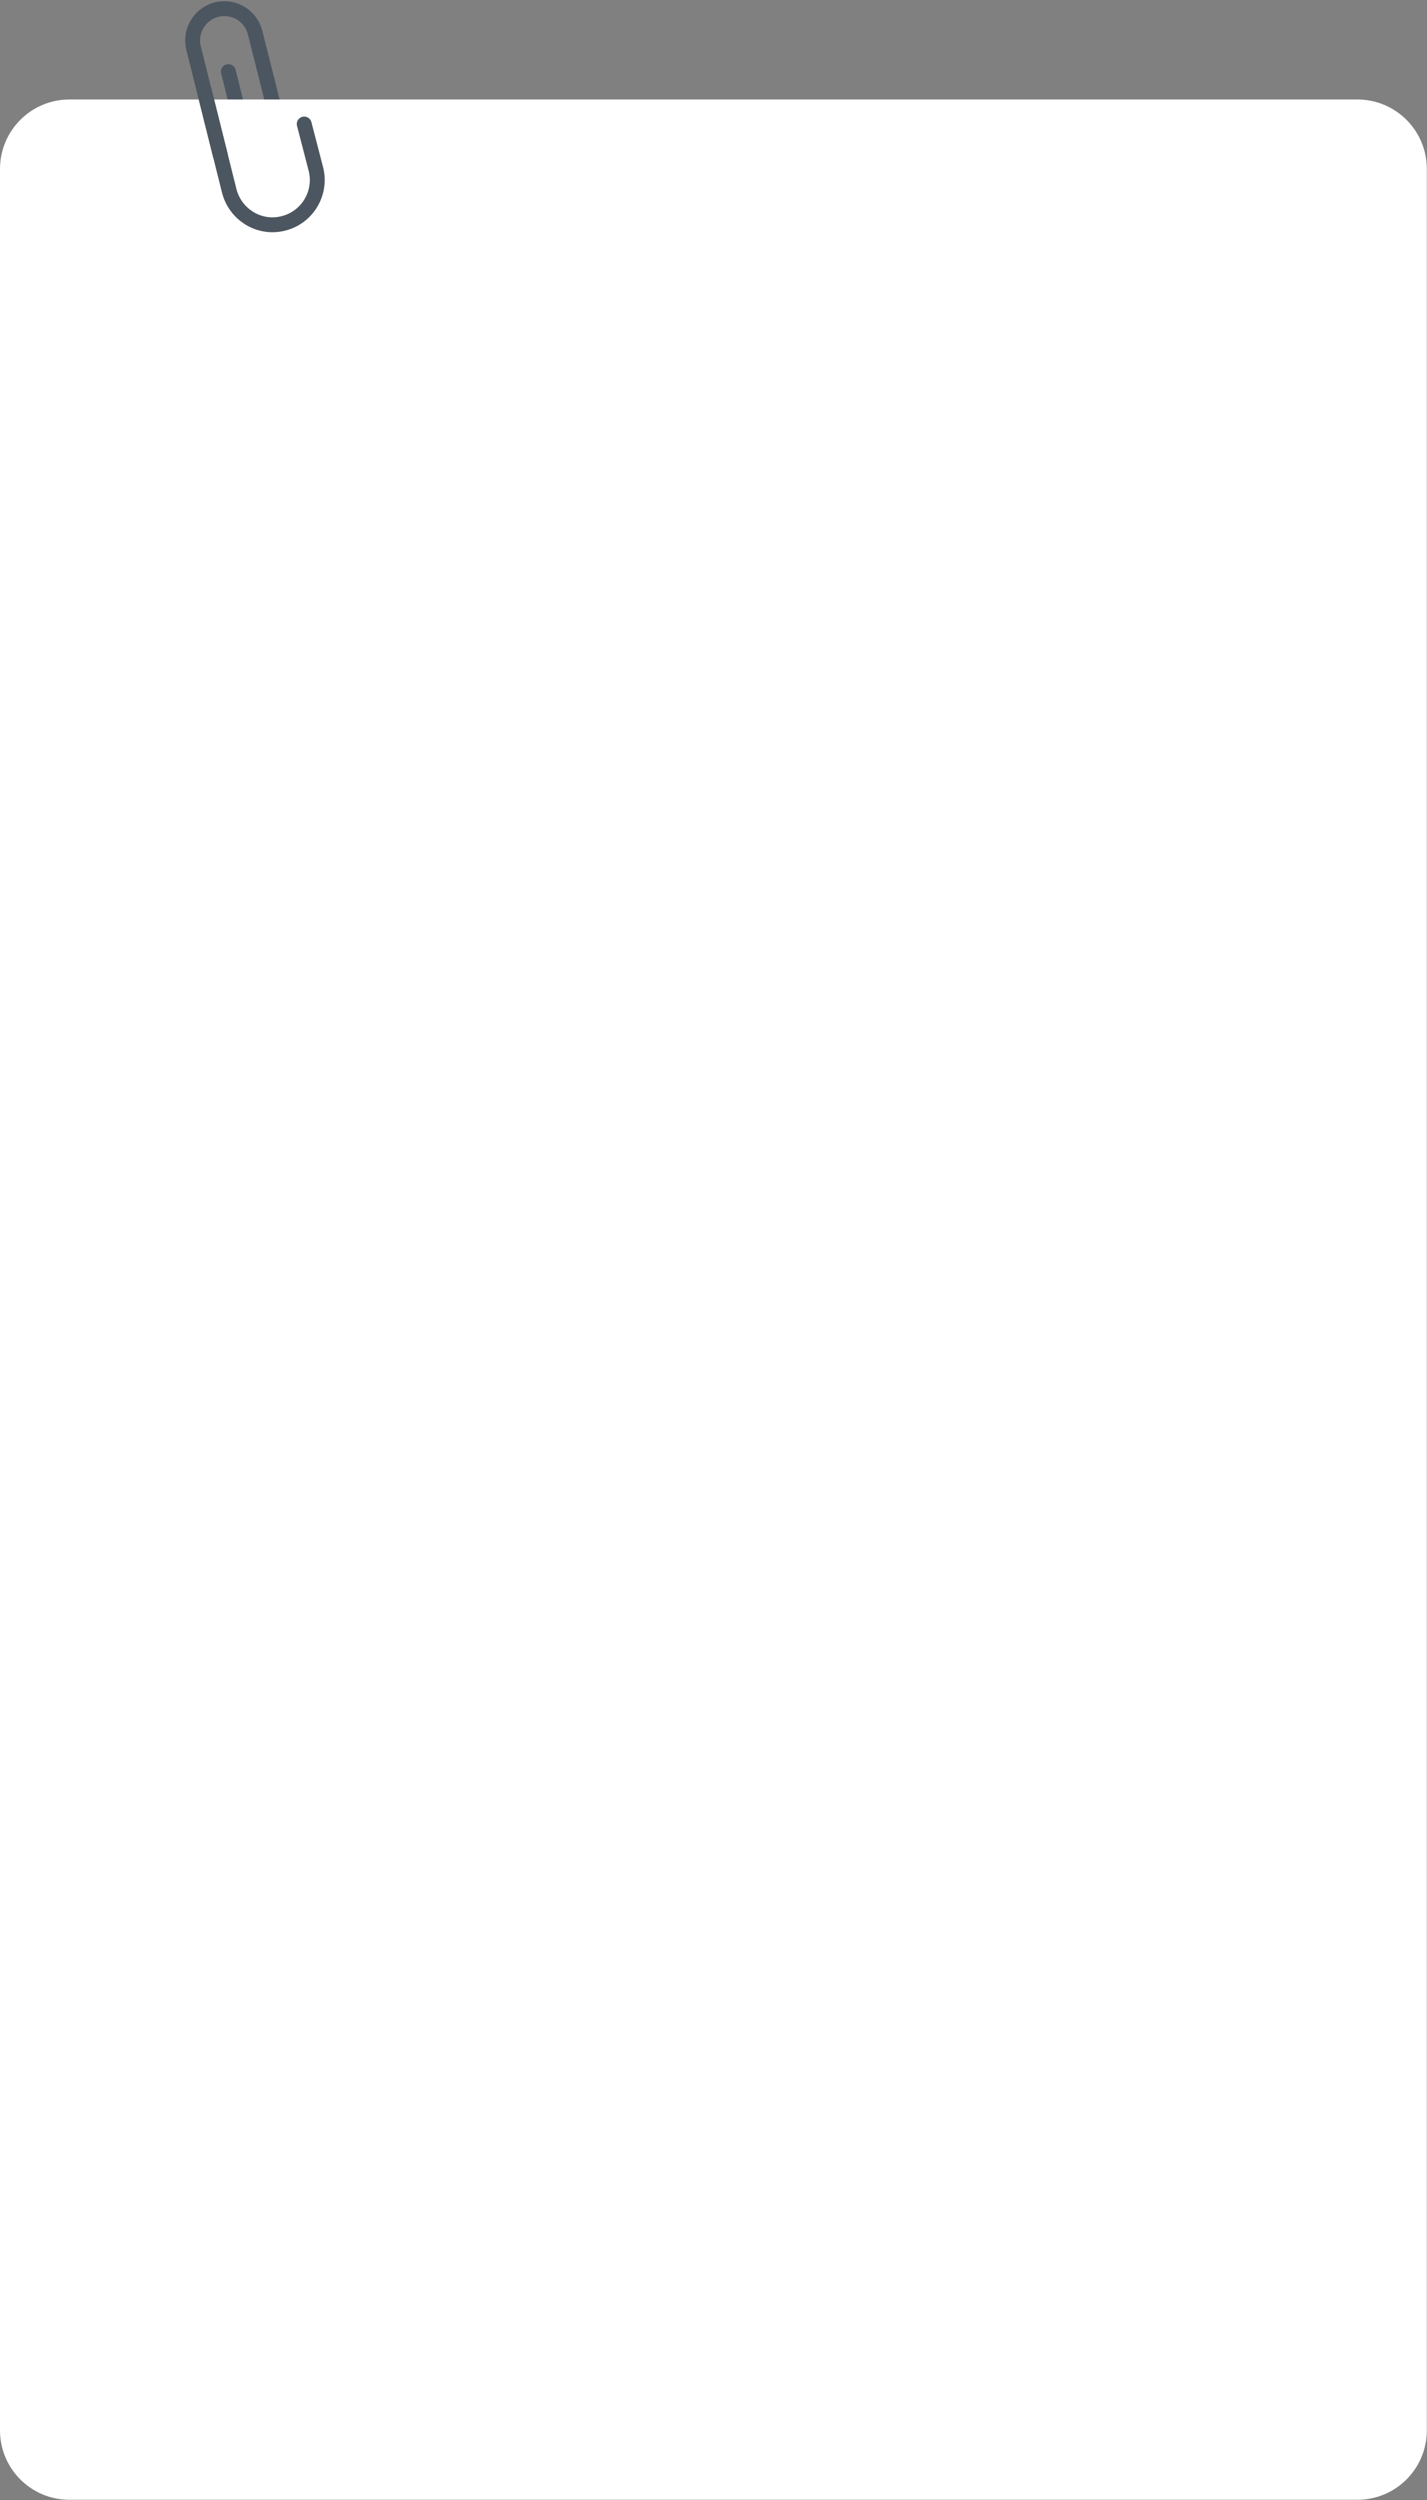<?xml version="1.0" encoding="utf-8"?>
<!-- Generator: Adobe Illustrator 25.0.0, SVG Export Plug-In . SVG Version: 6.00 Build 0)  -->
<svg version="1.1" id="Layer_1" xmlns="http://www.w3.org/2000/svg" xmlns:xlink="http://www.w3.org/1999/xlink" x="0px" y="0px"
	 viewBox="0 0 767.3 1343.4" style="enable-background:new 0 0 767.3 1343.4;" xml:space="preserve">
<rect x="0" y="0" width="767.3" height="1343.4" fill="#808080" stroke="none"/>
<style type="text/css">
	.st0{fill:none;stroke:#4C5660;stroke-width:8;stroke-linecap:round;stroke-miterlimit:10;}
	.st1{fill:#FFFFFF;}
</style>
<g id="Group_303" transform="translate(0 3.969)">
	<line id="Line_103" class="st0" x1="143.6" y1="39" x2="151.3" y2="69.9"/>
	<path id="Path_459" class="st0" d="M150.3,65.9l1.8,7.3c1.3,5.1-1.8,10.3-6.9,11.6l0,0l0,0c-5.1,1.3-10.3-1.8-11.6-6.9l-1.8-7.3
		l-9-36.1"/>
	<path id="Rectangle_27" class="st1" d="M37.3,49.5h692.6c20.6,0,37.3,16.7,37.3,37.3V1302c0,20.6-16.7,37.3-37.3,37.3H37.3
		c-20.6,0-37.3-16.7-37.3-37.3V86.9C0,66.2,16.7,49.5,37.3,49.5z"/>
	<g id="Group_302" transform="translate(103.578 0.076)">
		<path id="Path_461" class="st0" d="M14.9,79.4L0.5,21.8C-1.8,12.7,3.8,3.4,12.9,1.1l0,0l0,0C22-1.2,31.3,4.4,33.6,13.5l0,0
			L40,38.9"/>
		<path id="Path_462" class="st0" d="M6.2,44.5l13.5,54.1C23,111.4,36,119.3,48.8,116l0,0c12.9-3.2,20.7-16.3,17.5-29.1L60,62.6"/>
	</g>
</g>
</svg>
